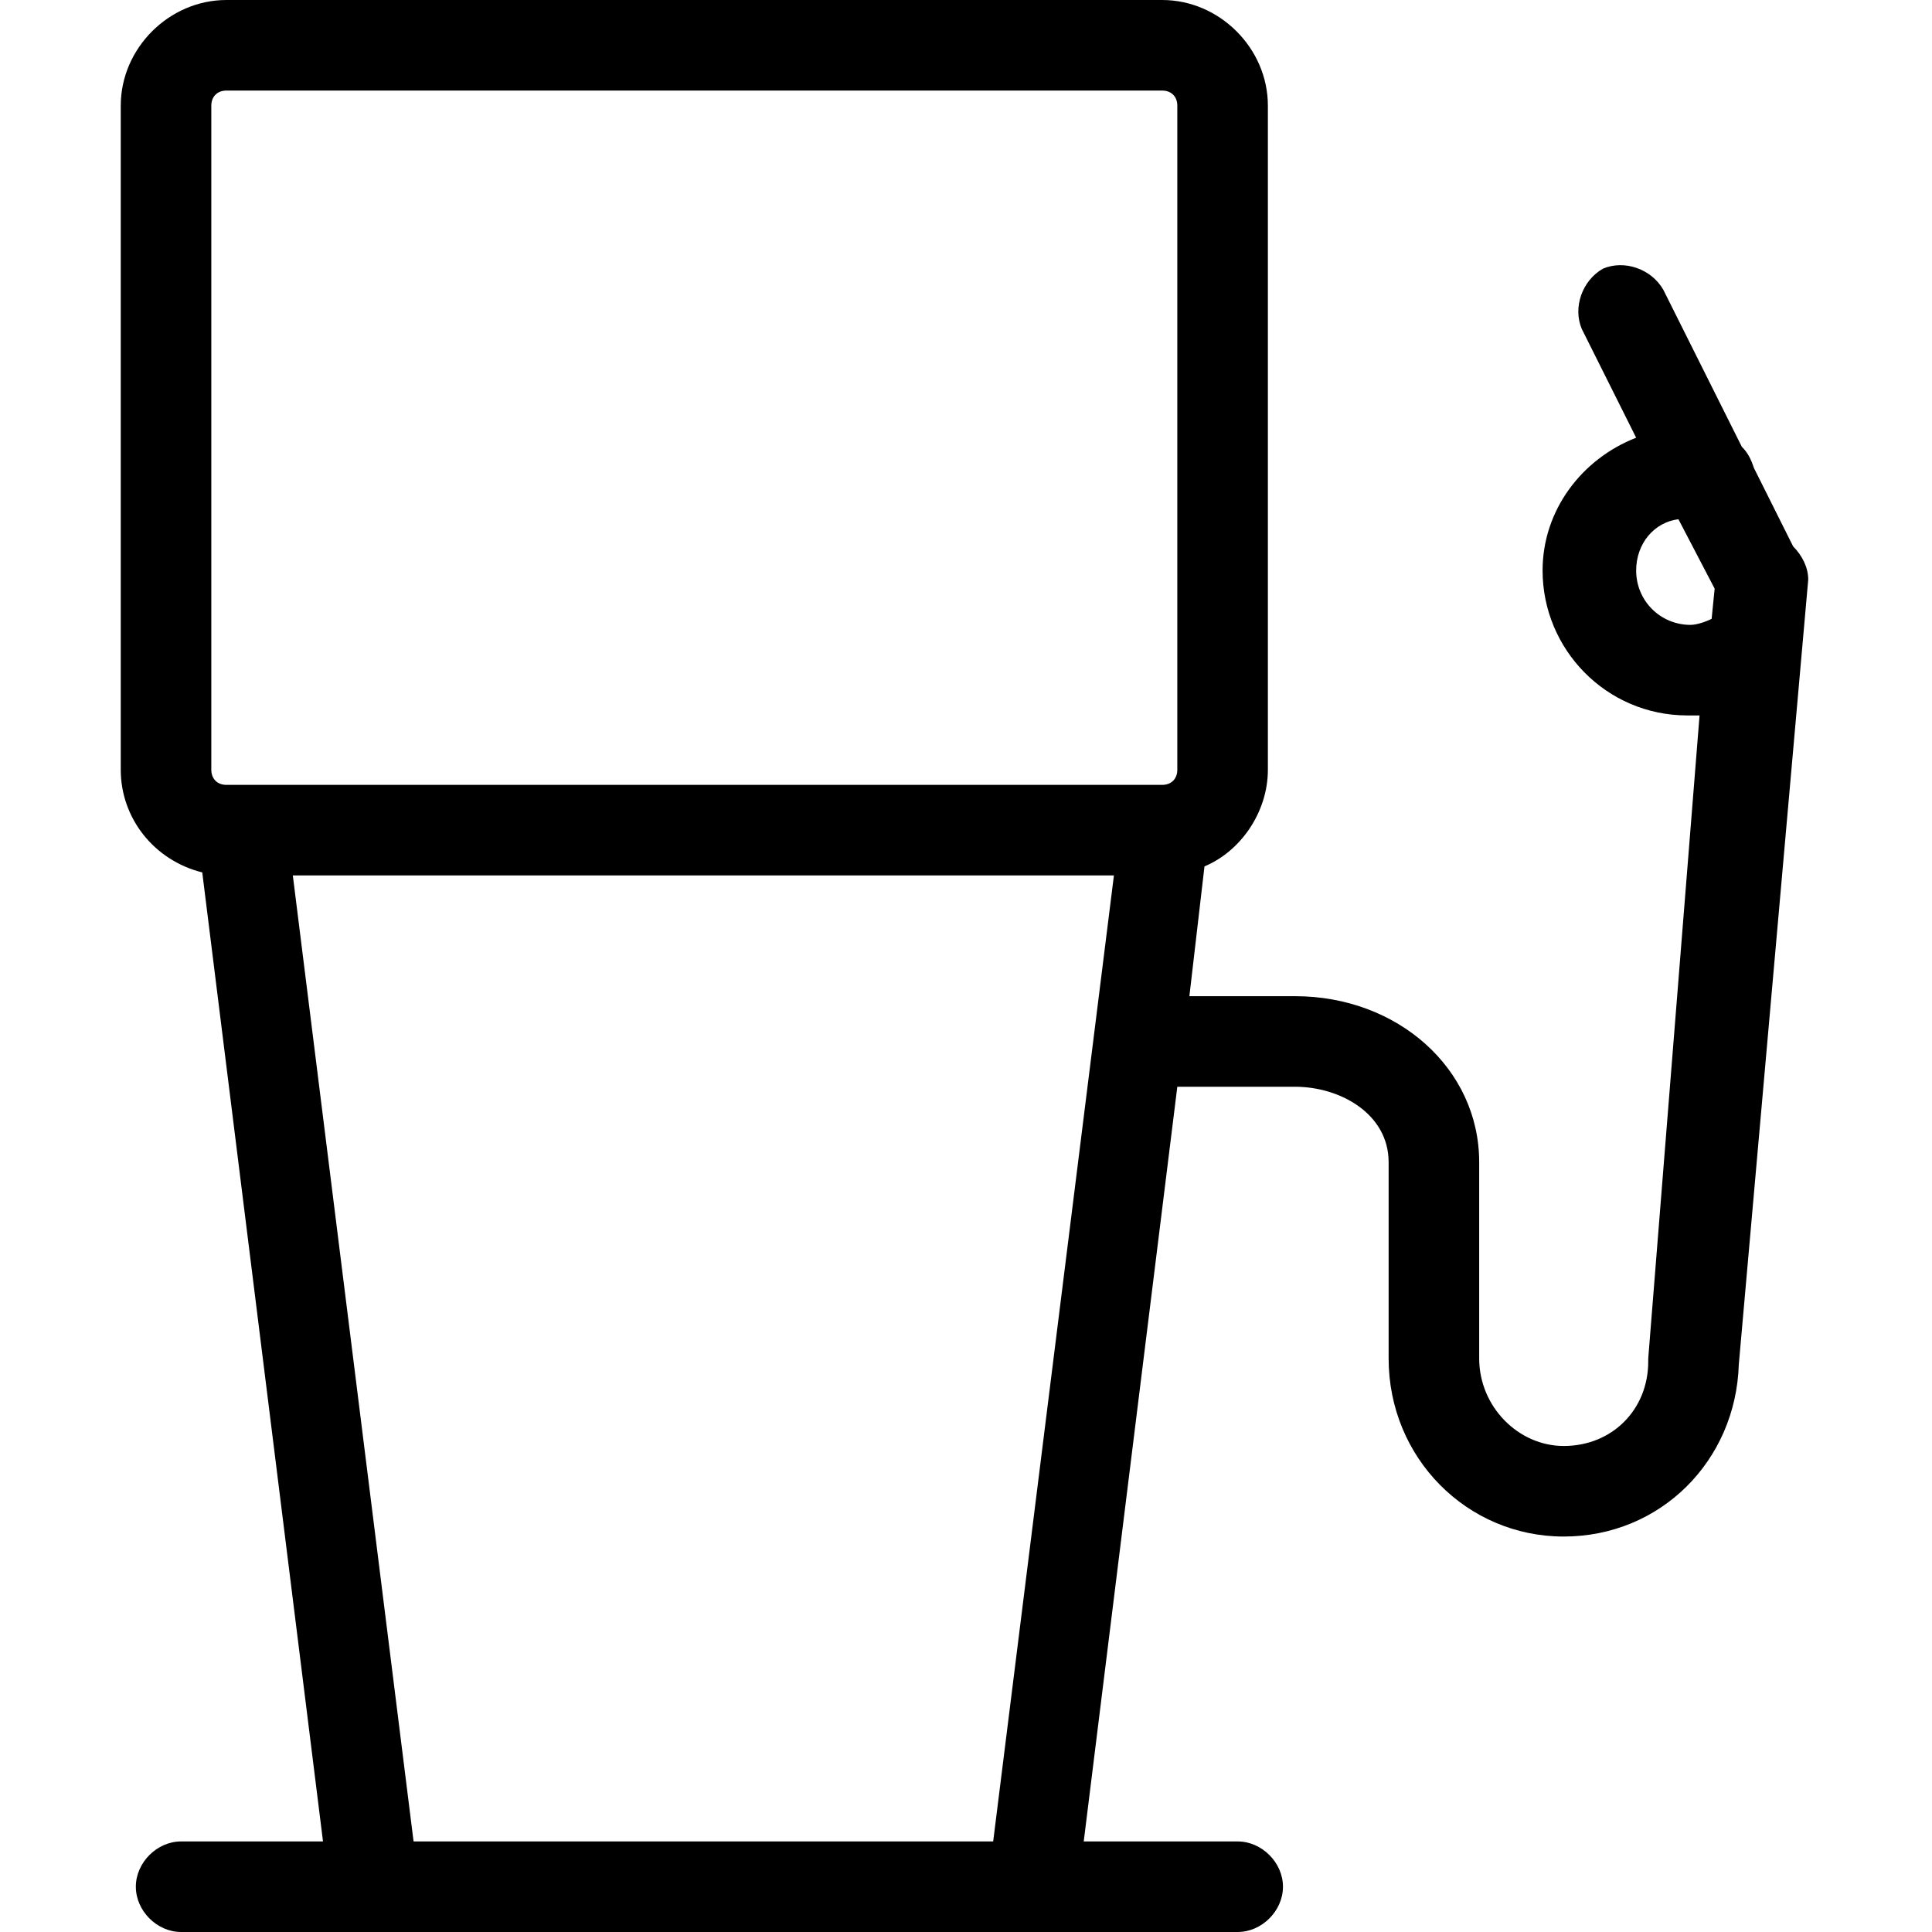 <?xml version="1.0" encoding="utf-8"?>
<!-- Generator: Adobe Illustrator 20.1.0, SVG Export Plug-In . SVG Version: 6.00 Build 0)  -->
<!DOCTYPE svg PUBLIC "-//W3C//DTD SVG 1.1//EN" "http://www.w3.org/Graphics/SVG/1.1/DTD/svg11.dtd">
<svg version="1.1" xmlns="http://www.w3.org/2000/svg" xmlns:xlink="http://www.w3.org/1999/xlink" x="0px" y="0px"
	 viewBox="0 0 64 64" style="enable-background:new 0 0 64 64;" xml:space="preserve">
<g id="truck">
</g>
<g id="car">
</g>
<g id="taxi">
</g>
<g id="rocket">
</g>
<g id="tardis">
</g>
<g id="bus">
</g>
<g id="tram">
</g>
<g id="speedo">
</g>
<g id="air-machine">
</g>
<g id="speedo-alt">
</g>
<g id="motorcycle">
</g>
<g id="car-battery">
</g>
<g id="ufo">
</g>
<g id="arrivals">
</g>
<g id="petrol-pump">
	<path d="M59.4,18.1l-1.3-2.6c-0.1-0.3-0.2-0.5-0.4-0.7l-2.6-5.2c-0.4-0.7-1.3-1-2-0.7c-0.7,0.4-1,1.3-0.7,2l1.8,3.6
		c-1.8,0.7-3.1,2.4-3.1,4.4c0,2.6,2.1,4.8,4.8,4.8c0.1,0,0.3,0,0.4,0L54.6,45c0,0,0,0.1,0,0.1c0,1.6-1.2,2.8-2.8,2.8
		c-1.5,0-2.8-1.3-2.8-2.9v-6.5c0-3.1-2.7-5.5-6.1-5.5h-3.5l0.5-4.3c1.2-0.5,2.1-1.8,2.1-3.2v-22C42,1.6,40.4,0,38.5,0h-31
		C5.6,0,4,1.6,4,3.5v22c0,1.6,1.1,3,2.7,3.4l4,32.1H6c-0.8,0-1.5,0.7-1.5,1.5S5.2,64,6,64h35c0.8,0,1.5-0.7,1.5-1.5S41.8,61,41,61
		h-5.1L39,36h3.9c1.5,0,3.1,0.9,3.1,2.5v6.5c0,3.3,2.6,5.9,5.8,5.9c3.2,0,5.7-2.5,5.8-5.7l2.3-26C59.9,18.8,59.7,18.4,59.4,18.1z
		 M7,3.5C7,3.2,7.2,3,7.5,3h31C38.8,3,39,3.2,39,3.5v22c0,0.3-0.2,0.5-0.5,0.5h-31C7.2,26,7,25.8,7,25.5V3.5z M13.7,61l-4-32h27.2
		l-4,32H13.7z M56,20.7c-1,0-1.8-0.8-1.8-1.8c0-0.9,0.6-1.6,1.4-1.7l1.2,2.3l-0.1,1C56.5,20.6,56.2,20.7,56,20.7z"/>
</g>
<g id="gear-shift">
</g>
<g id="car-battery-alt">
</g>
<g id="road">
</g>
<g id="siren">
</g>
<g id="plane">
</g>
<g id="lorry">
</g>
<g id="train">
</g>
<g id="forklift">
</g>
<g id="bicycle">
</g>
<g id="underground">
</g>
<g id="paper-plane">
</g>
<g id="hotair-balloon">
</g>
</svg>
